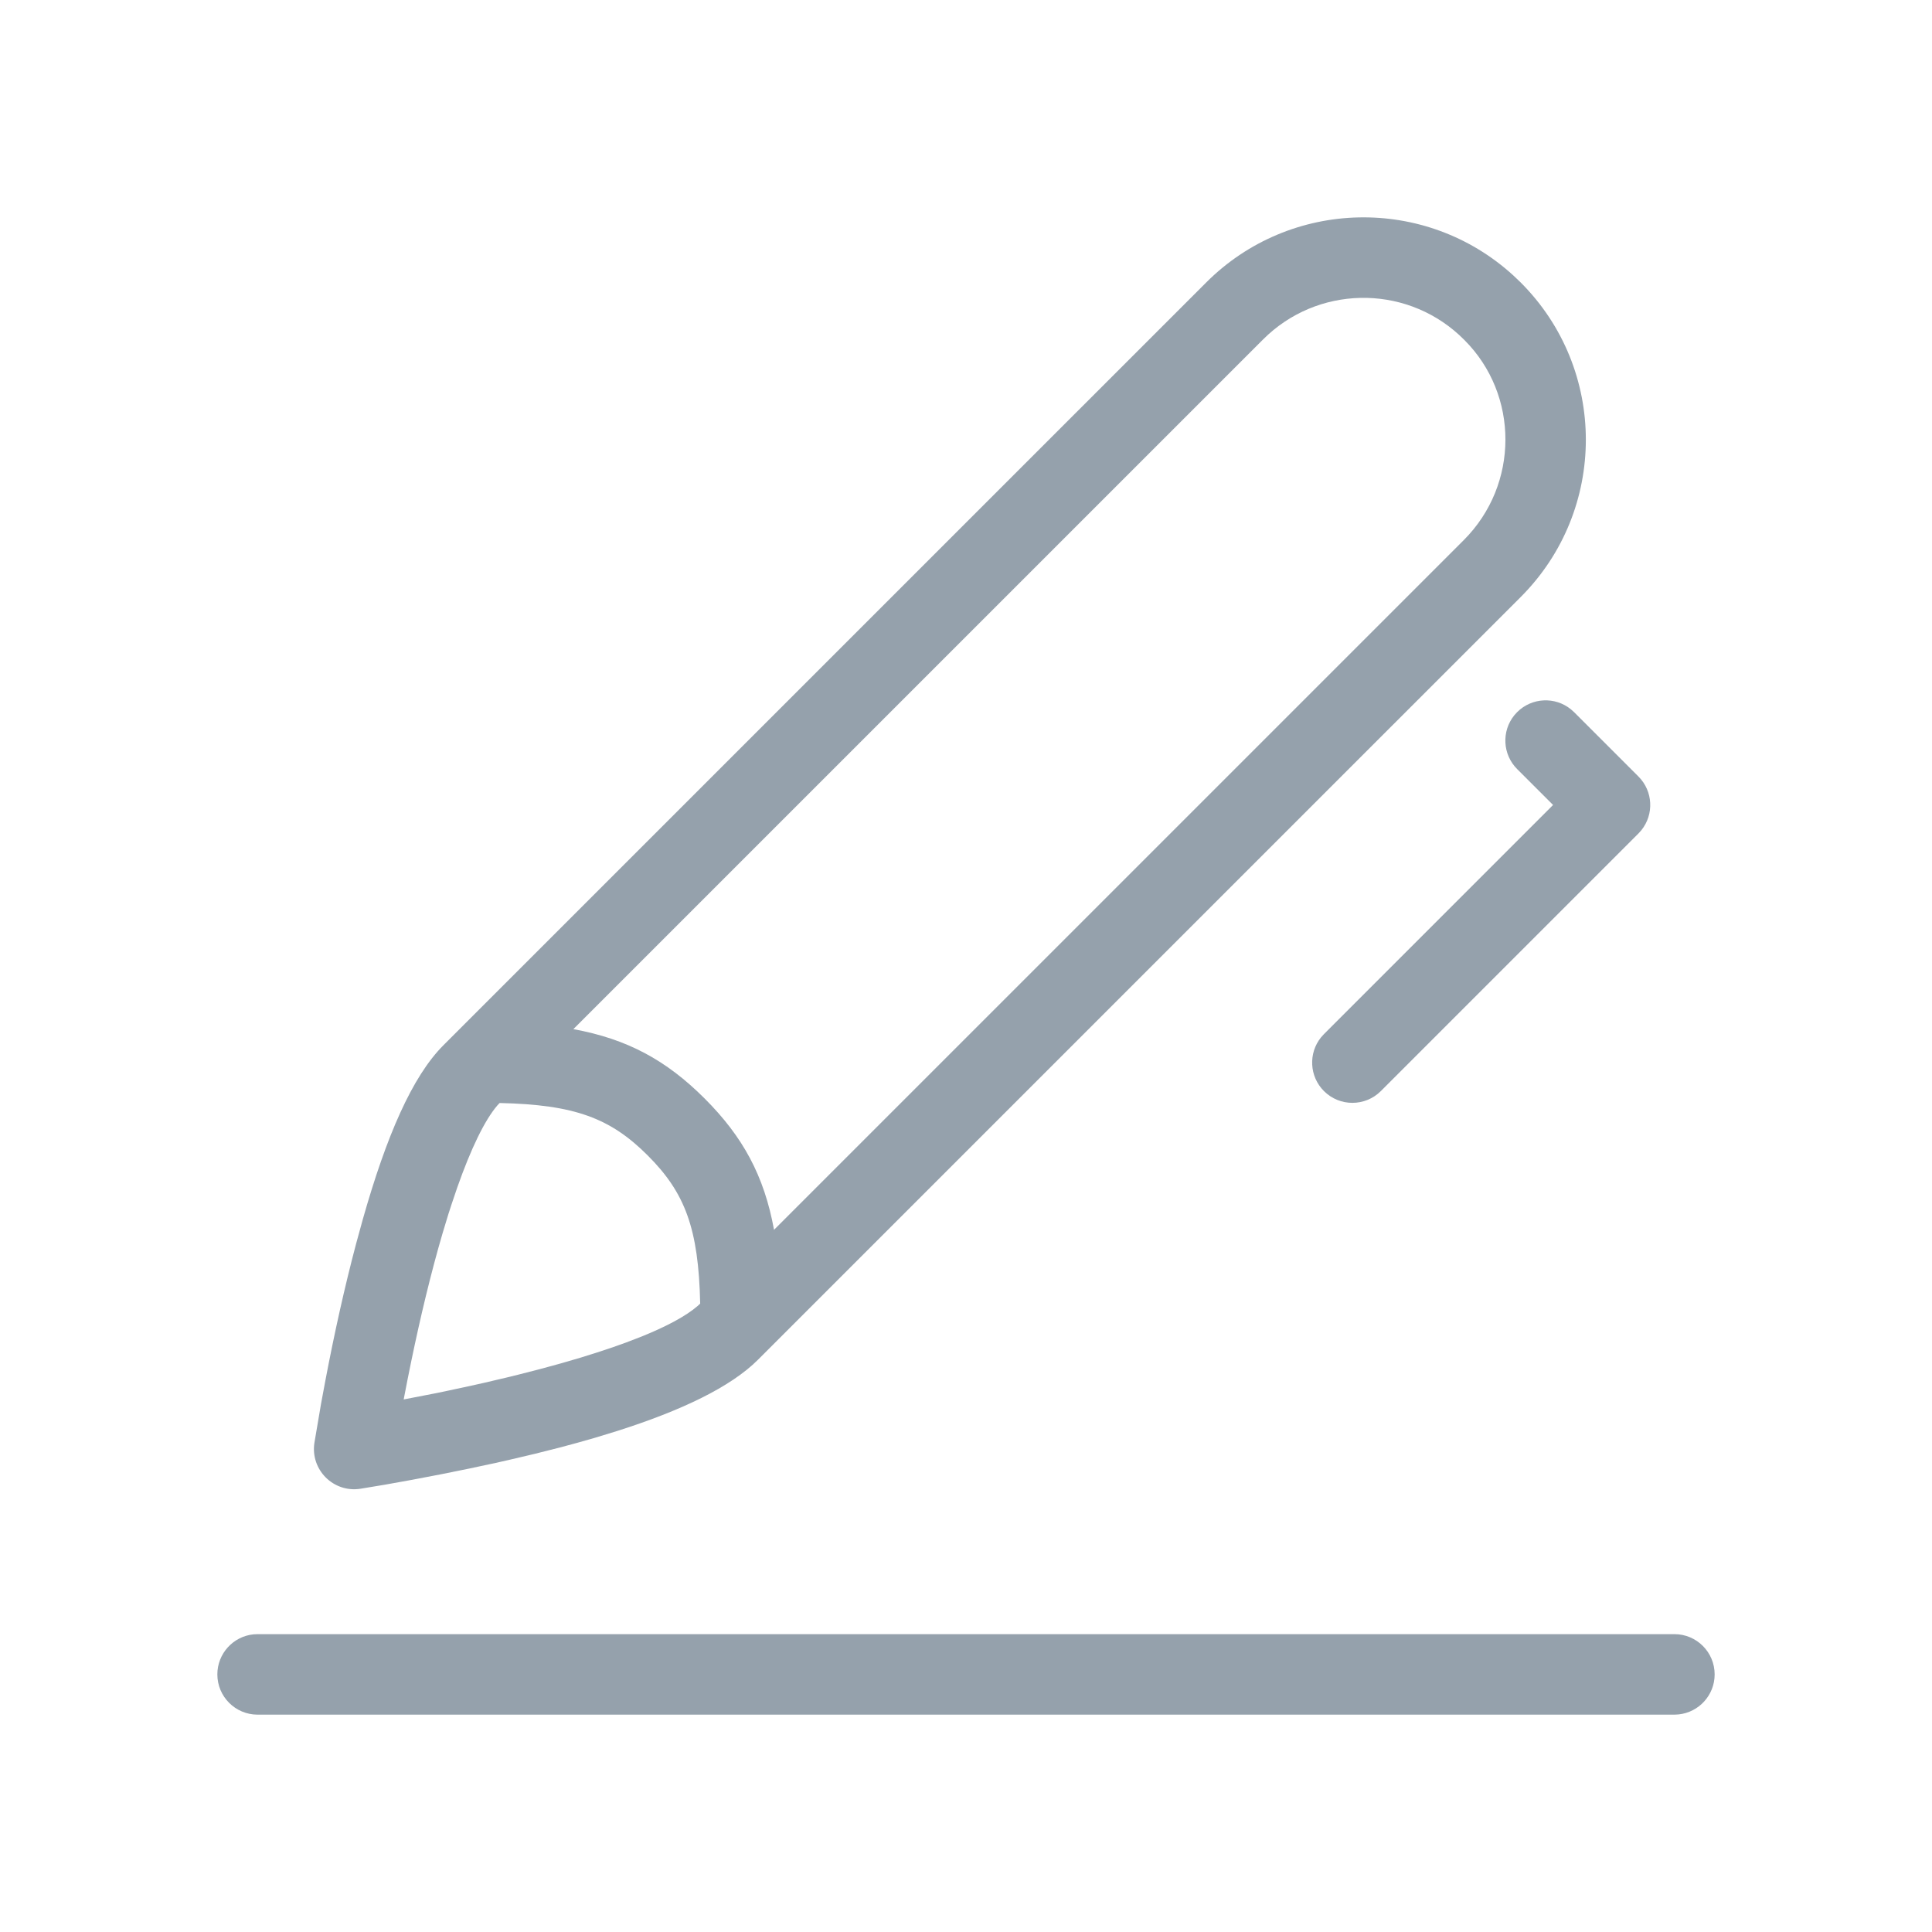 <?xml version="1.0" encoding="UTF-8"?>
<svg width="60px" height="60px" viewBox="0 0 60 60" version="1.1" xmlns="http://www.w3.org/2000/svg" xmlns:xlink="http://www.w3.org/1999/xlink">
    <title>UI Icons/Sidebar Icons/SVG /signatureWidget</title>
    <g id="UI-Icons/Sidebar-Icons/signatureWidget" stroke="none" stroke-width="1" fill="none" fill-rule="evenodd">
        <path d="M52,50.75 C52.69,50.75 53.25,51.309 53.25,52 C53.25,52.647 52.758,53.179 52.128,53.243 L52,53.25 L8,53.25 C7.31,53.25 6.75,52.69 6.75,52 C6.75,51.353 7.242,50.82 7.872,50.756 L8,50.75 L52,50.75 Z M37.459,8.773 C40.075,6.157 44.286,6.07 47.005,8.561 L47.227,8.773 C49.924,11.47 49.924,15.843 47.227,18.541 L23.541,42.227 C22.691,43.076 21.168,43.804 19.159,44.443 L18.472,44.653 C18.12,44.756 17.754,44.857 17.377,44.956 L16.607,45.15 L15.806,45.339 C15.67,45.37 15.533,45.401 15.394,45.432 L14.551,45.612 L13.68,45.788 L12.785,45.959 L11.95,46.109 L11.19,46.235 C10.355,46.363 9.637,45.645 9.764,44.81 L9.969,43.603 L10.105,42.873 C10.38,41.426 10.7,39.979 11.06,38.622 L11.268,37.864 C12.001,35.28 12.799,33.433 13.773,32.459 Z M15.516,34.255 L15.451,34.324 C15.056,34.78 14.626,35.669 14.2,36.88 L14.017,37.421 C13.986,37.514 13.956,37.609 13.925,37.705 L13.744,38.302 C13.654,38.61 13.564,38.93 13.476,39.263 C13.133,40.556 12.826,41.948 12.56,43.341 L12.537,43.461 L13.506,43.273 C13.635,43.247 13.762,43.22 13.889,43.194 L14.642,43.032 C14.765,43.005 14.888,42.977 15.01,42.95 L15.73,42.781 C15.848,42.753 15.965,42.724 16.081,42.695 L16.763,42.52 L17.416,42.342 L18.037,42.161 L18.624,41.976 C18.909,41.884 19.18,41.79 19.435,41.696 L19.926,41.507 C20.707,41.191 21.307,40.87 21.671,40.554 L21.745,40.484 C21.694,38.149 21.274,37.041 20.116,35.884 C18.959,34.726 17.851,34.306 15.516,34.255 Z M45.317,10.404 C43.583,8.816 40.896,8.872 39.227,10.541 L17.806,31.961 C19.484,32.267 20.697,32.929 21.884,34.116 C23.071,35.303 23.733,36.516 24.038,38.193 L45.459,16.773 C47.18,15.052 47.18,12.261 45.479,10.56 Z M48.782,22.025 L48.884,22.116 L50.884,24.116 C51.339,24.571 51.37,25.291 50.975,25.782 L50.884,25.884 L42.884,33.884 C42.396,34.372 41.604,34.372 41.116,33.884 C40.661,33.428 40.63,32.708 41.025,32.217 L41.116,32.116 L48.232,24.999 L47.116,23.884 C46.661,23.428 46.63,22.708 47.025,22.217 L47.116,22.116 C47.572,21.66 48.292,21.63 48.782,22.025 Z" id="Combined-Shape" fill="#95A1AC"></path>
    </g>
</svg>